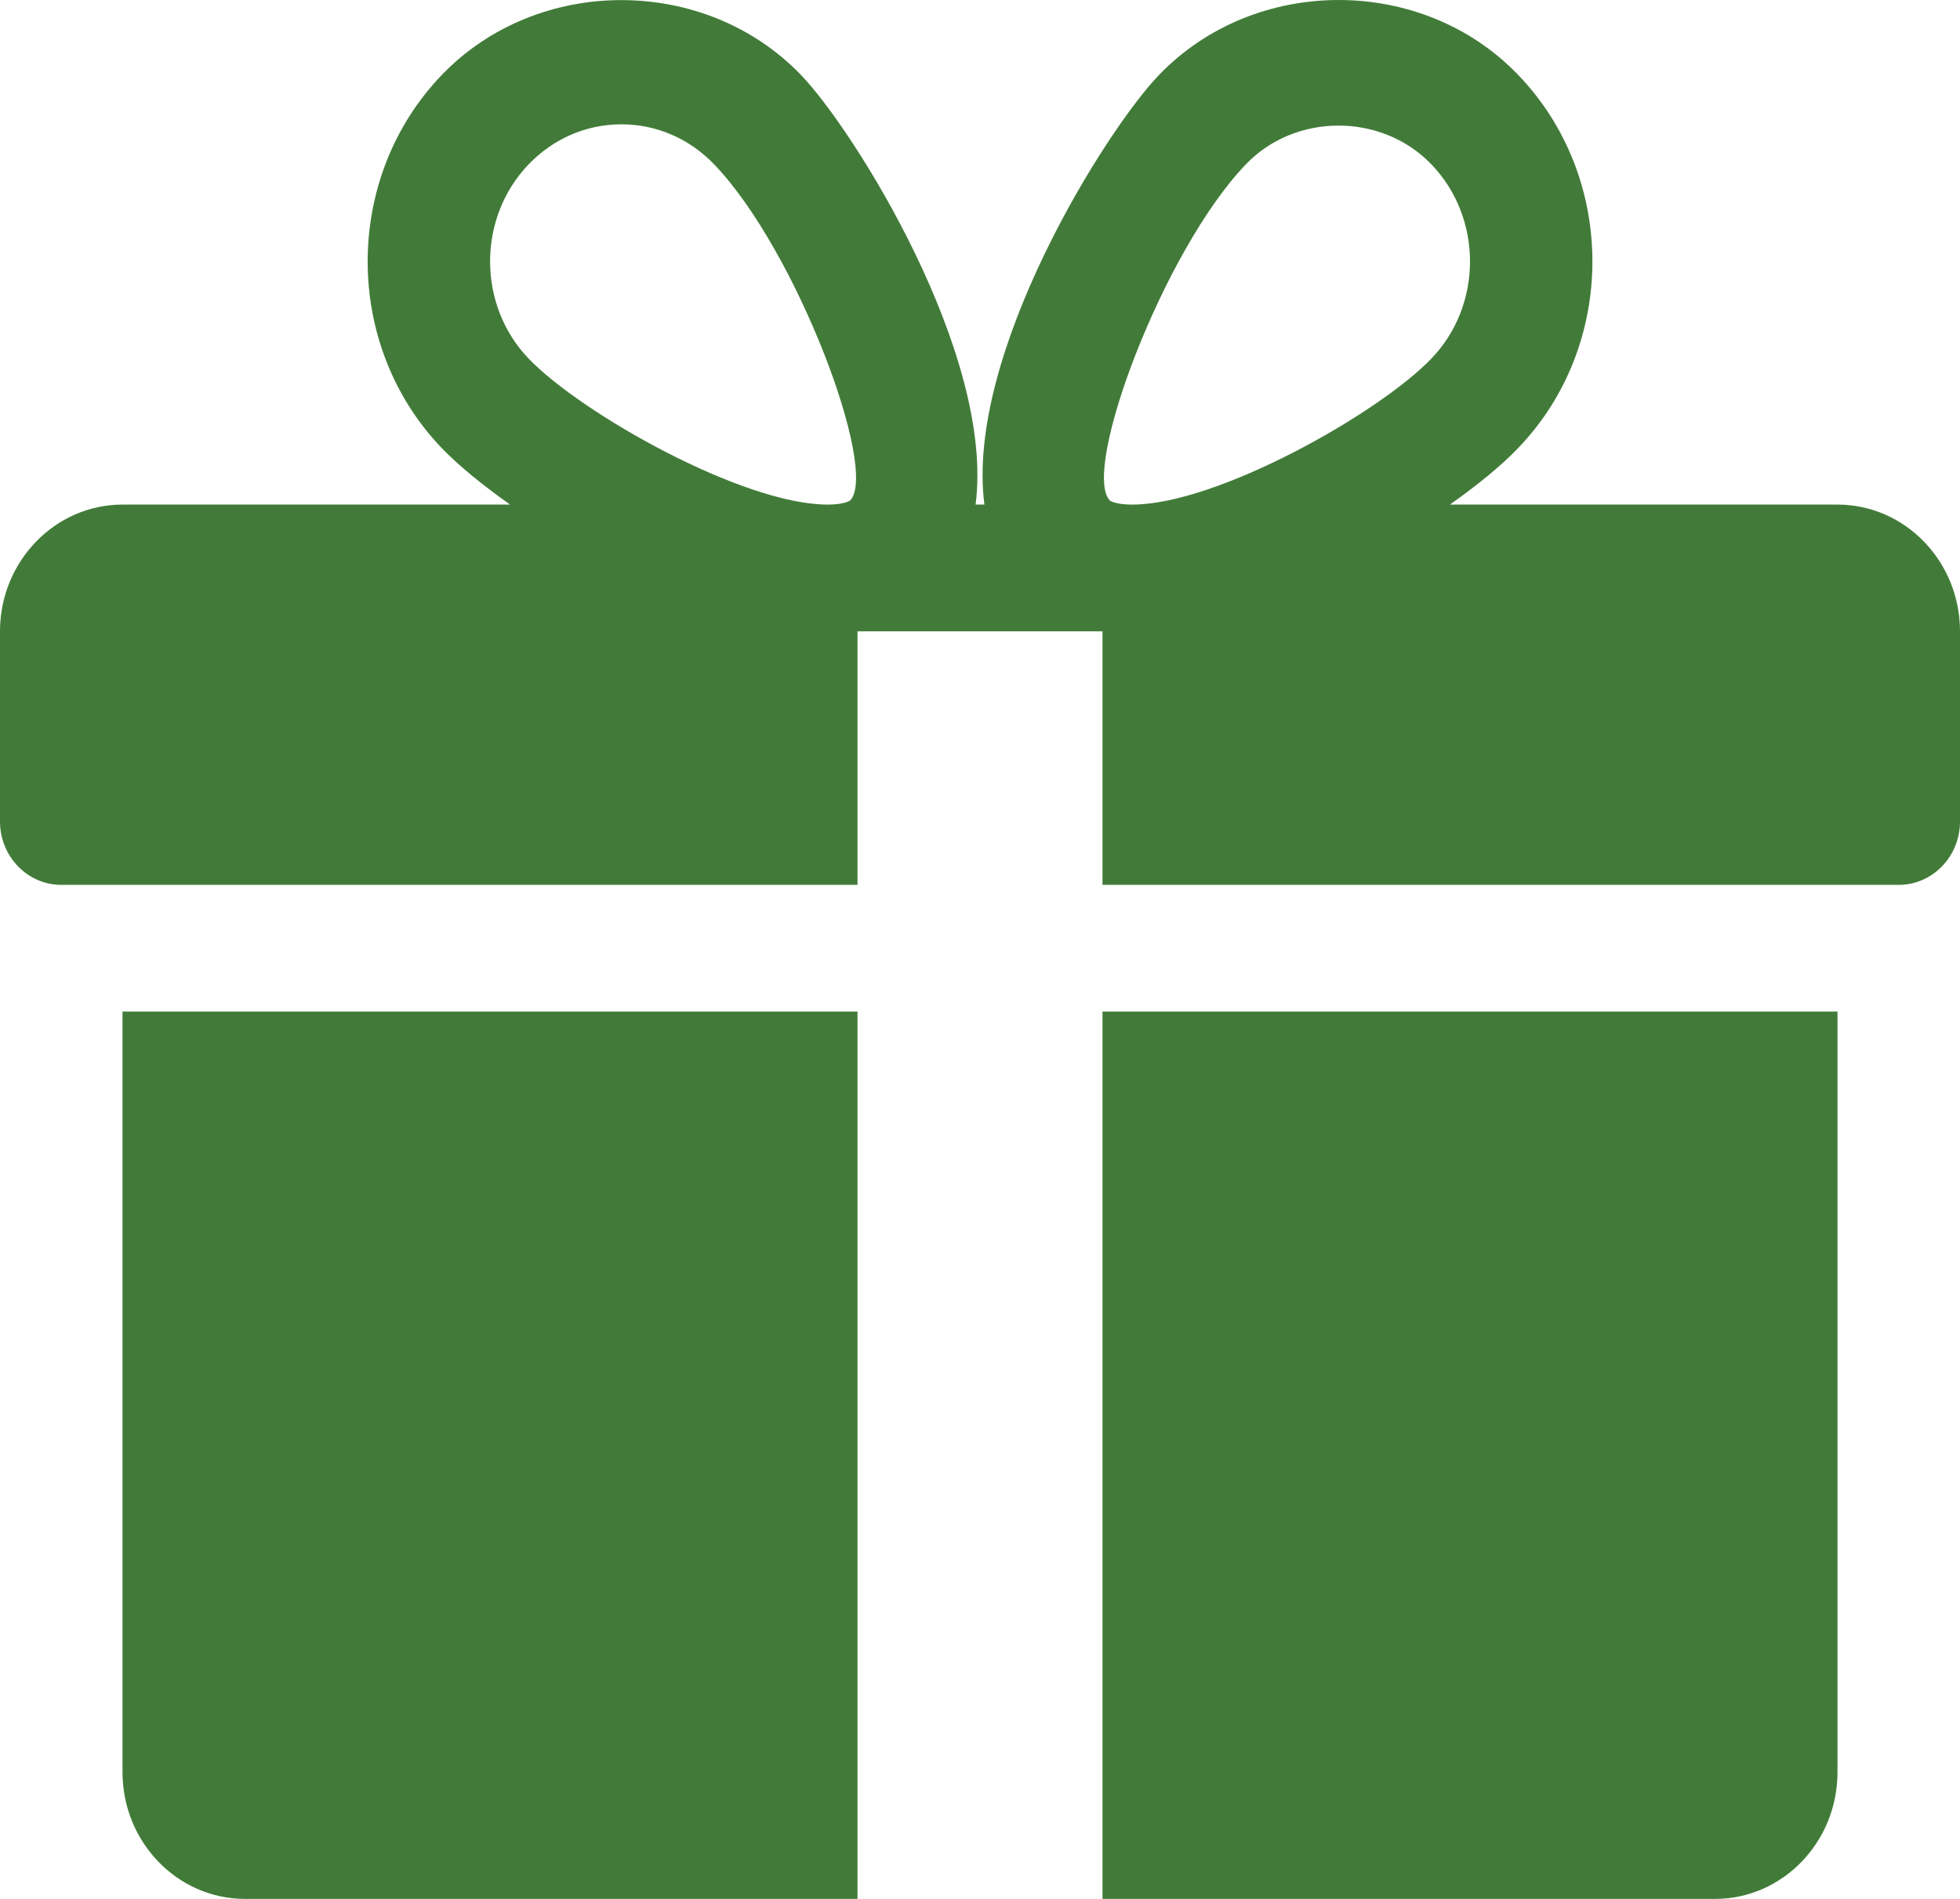 <svg width="64" height="62" viewBox="0 0 64 62" fill="none" xmlns="http://www.w3.org/2000/svg">
<path d="M36 33.029V62H56C58.208 62 60 60.146 60 57.861V33.029H36Z" fill="#427B39"/>
<path d="M4 33.029V57.861C4 60.146 5.796 62 8 62H28V33.029H4Z" fill="#427B39"/>
<path d="M60 16.475H47.344C48.252 15.833 49.032 15.196 49.576 14.625C52.804 11.268 52.804 5.805 49.576 2.449C46.44 -0.82 40.976 -0.812 37.844 2.449C36.108 4.249 31.508 11.579 32.144 16.475H31.856C32.488 11.579 27.888 4.249 26.156 2.449C23.02 -0.812 17.556 -0.812 14.424 2.449C11.2 5.805 11.2 11.268 14.42 14.625C14.968 15.196 15.748 15.833 16.656 16.475H4C1.796 16.475 0 18.333 0 20.613V26.822C0 27.964 0.896 28.891 2 28.891H28V20.613H36V28.891H62C63.104 28.891 64 27.964 64 26.822V20.613C64 18.333 62.208 16.475 60 16.475ZM27.764 16.338C27.764 16.338 27.596 16.475 27.024 16.475C24.26 16.475 18.984 13.503 17.26 11.707C15.584 9.961 15.584 7.113 17.26 5.367C18.072 4.522 19.148 4.059 20.292 4.059C21.432 4.059 22.508 4.522 23.32 5.367C26.016 8.173 28.696 15.341 27.764 16.338ZM36.972 16.475C36.404 16.475 36.236 16.343 36.236 16.338C35.304 15.341 37.984 8.173 40.68 5.367C42.292 3.682 45.112 3.674 46.74 5.367C48.42 7.113 48.42 9.961 46.74 11.707C45.016 13.503 39.74 16.475 36.972 16.475Z" fill="#427B39"/>
</svg>
